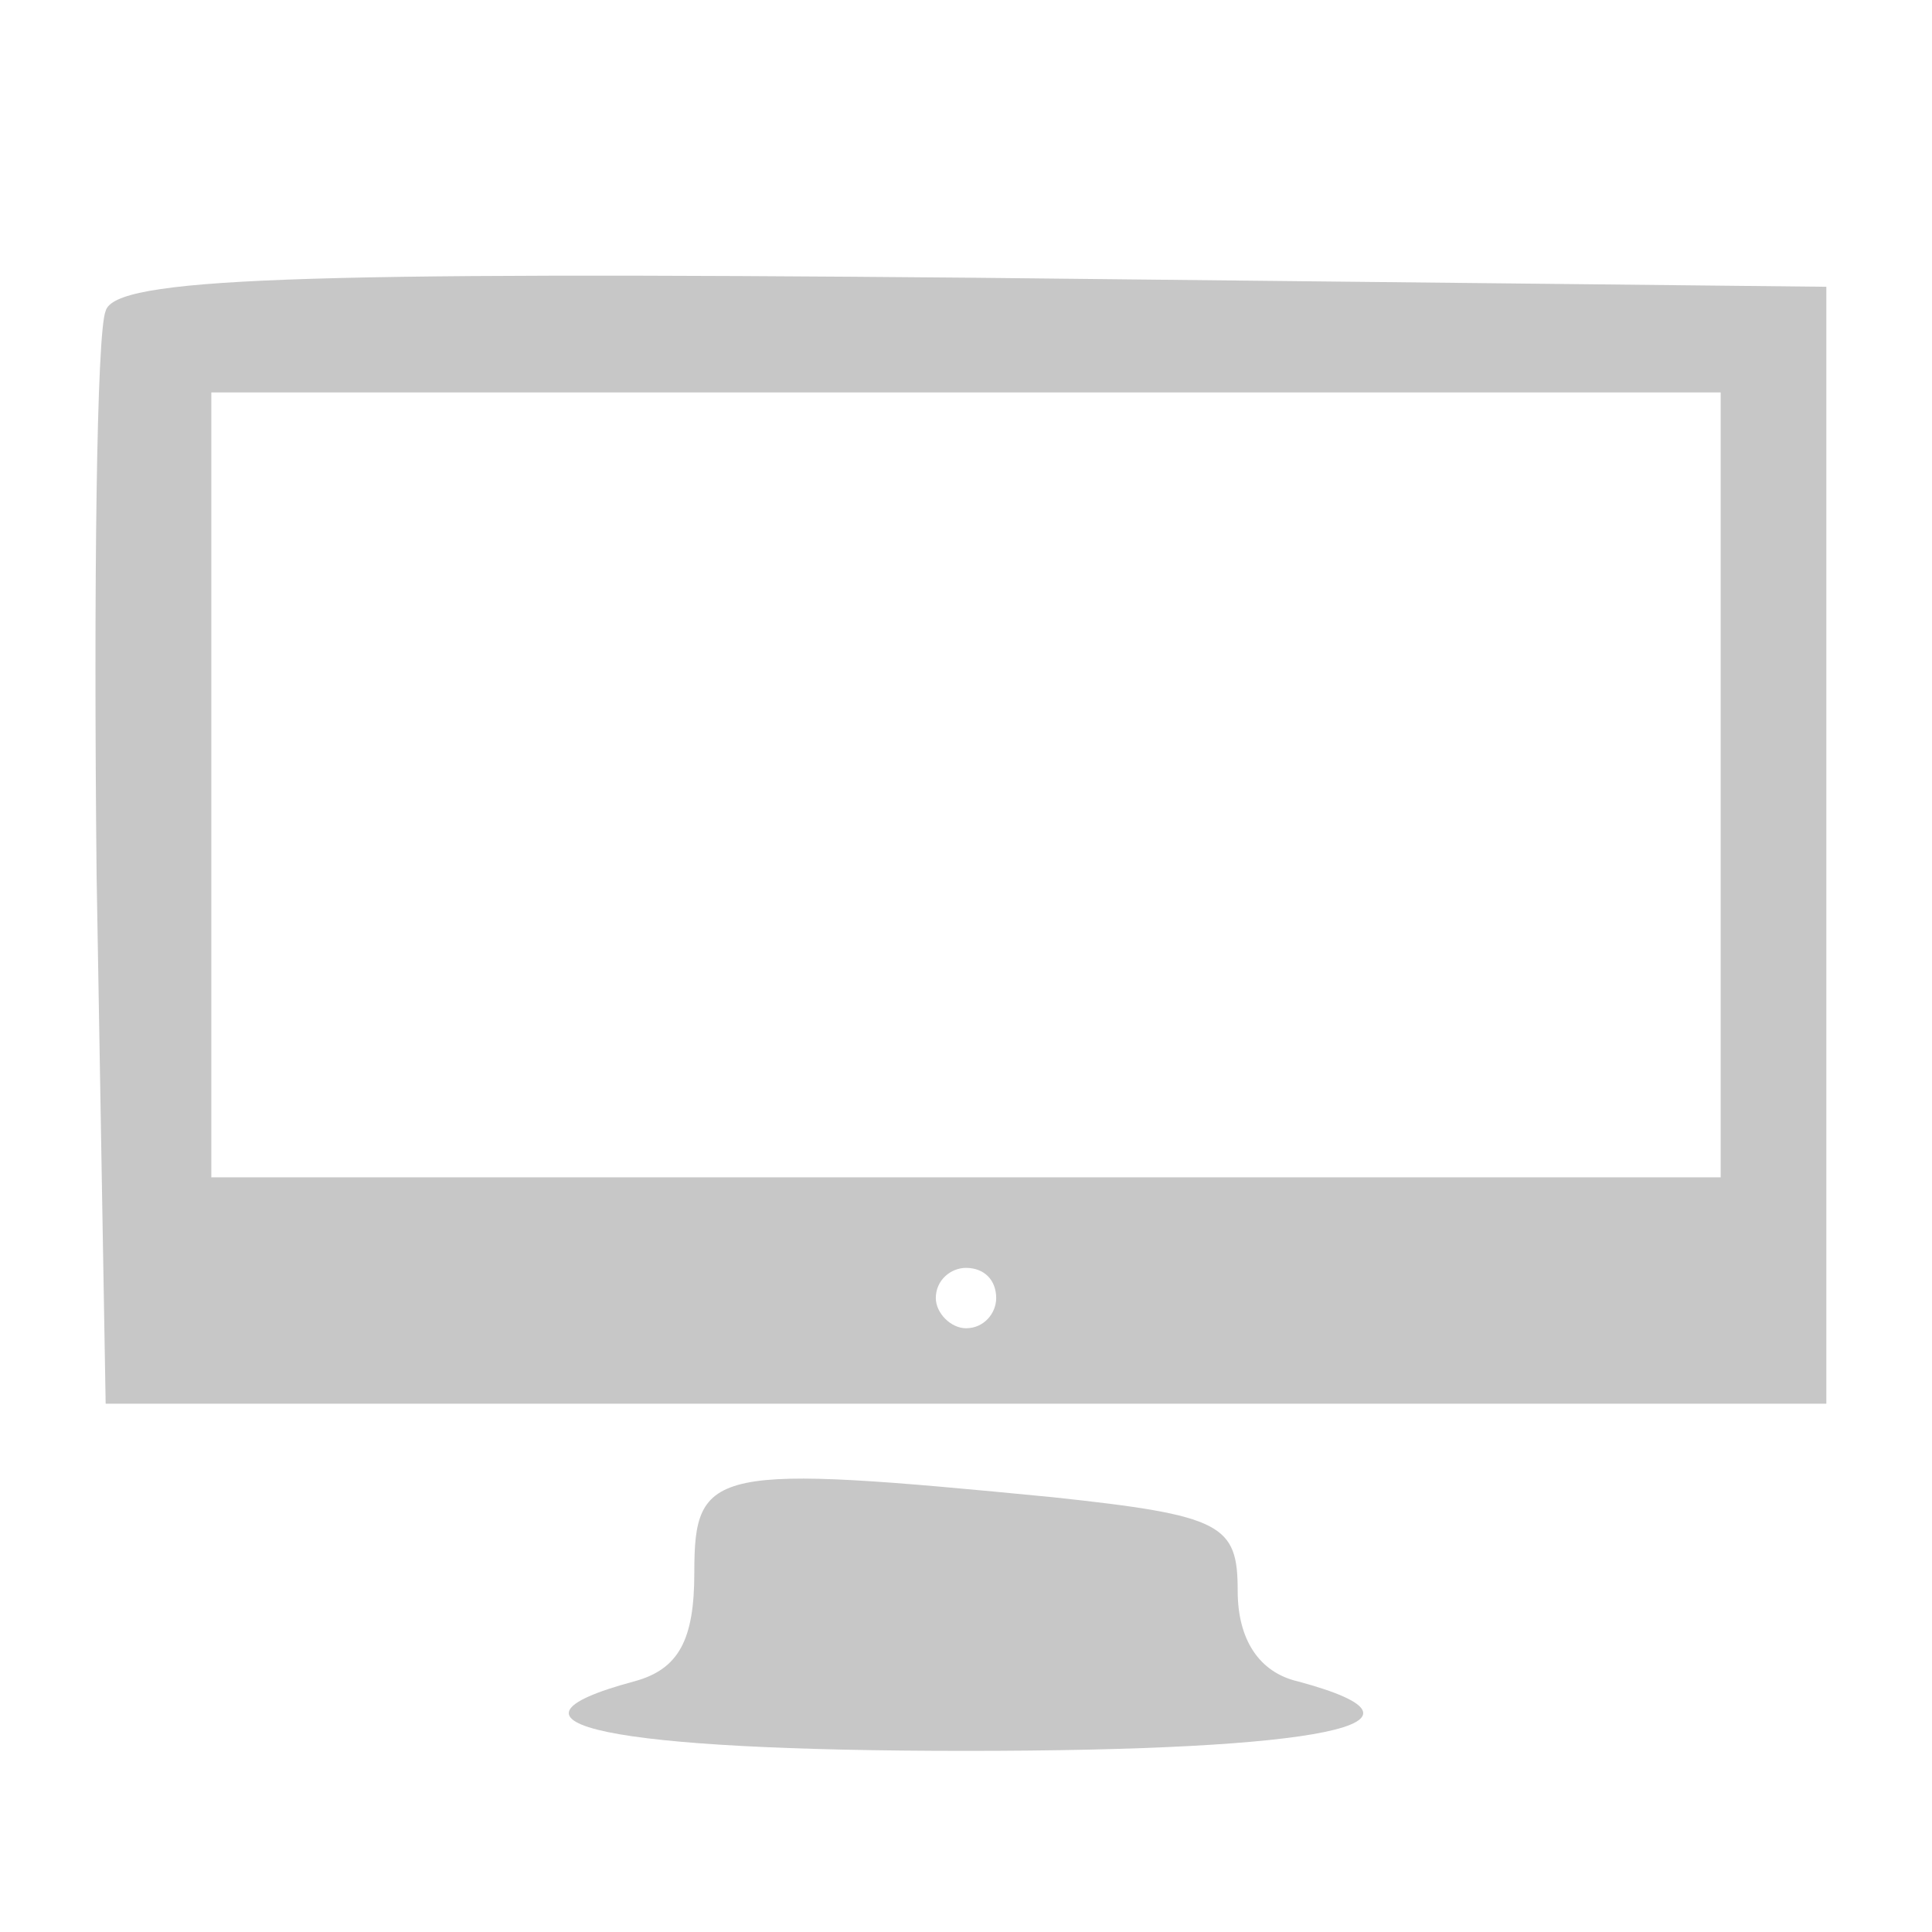 <?xml version="1.0" standalone="no"?>
<!DOCTYPE svg PUBLIC "-//W3C//DTD SVG 20010904//EN"
 "http://www.w3.org/TR/2001/REC-SVG-20010904/DTD/svg10.dtd">
<svg version="1.0" xmlns="http://www.w3.org/2000/svg"
 width="64pt" height="64pt" viewBox="0 0 64 64"
 preserveAspectRatio="xMidYMid meet">

<g transform="translate(0,64) scale(0.1,-0.1)"
fill="#c7c7c7" stroke="none">
<path d="M35 537 c-3 -7 -4 -91 -3 -187 l3 -175 285 0 285 0 0 185 0 185 -283
3 c-225 2 -284 0 -287 -11z m535 -157 l0 -130 -250 0 -250 0 0 130 0 130 250
0 250 0 0 -130z m-240 -170 c0 -5 -4 -10 -10 -10 -5 0 -10 5 -10 10 0 6 5 10
10 10 6 0 10 -4 10 -10z"/>
<path d="M230 119 c0 -22 -5 -32 -20 -36 -52 -14 -8 -23 110 -23 118 0 162 9
110 23 -13 3 -20 14 -20 30 0 22 -5 25 -61 31 -113 11 -119 10 -119 -25z"/>
</g>
</svg>
